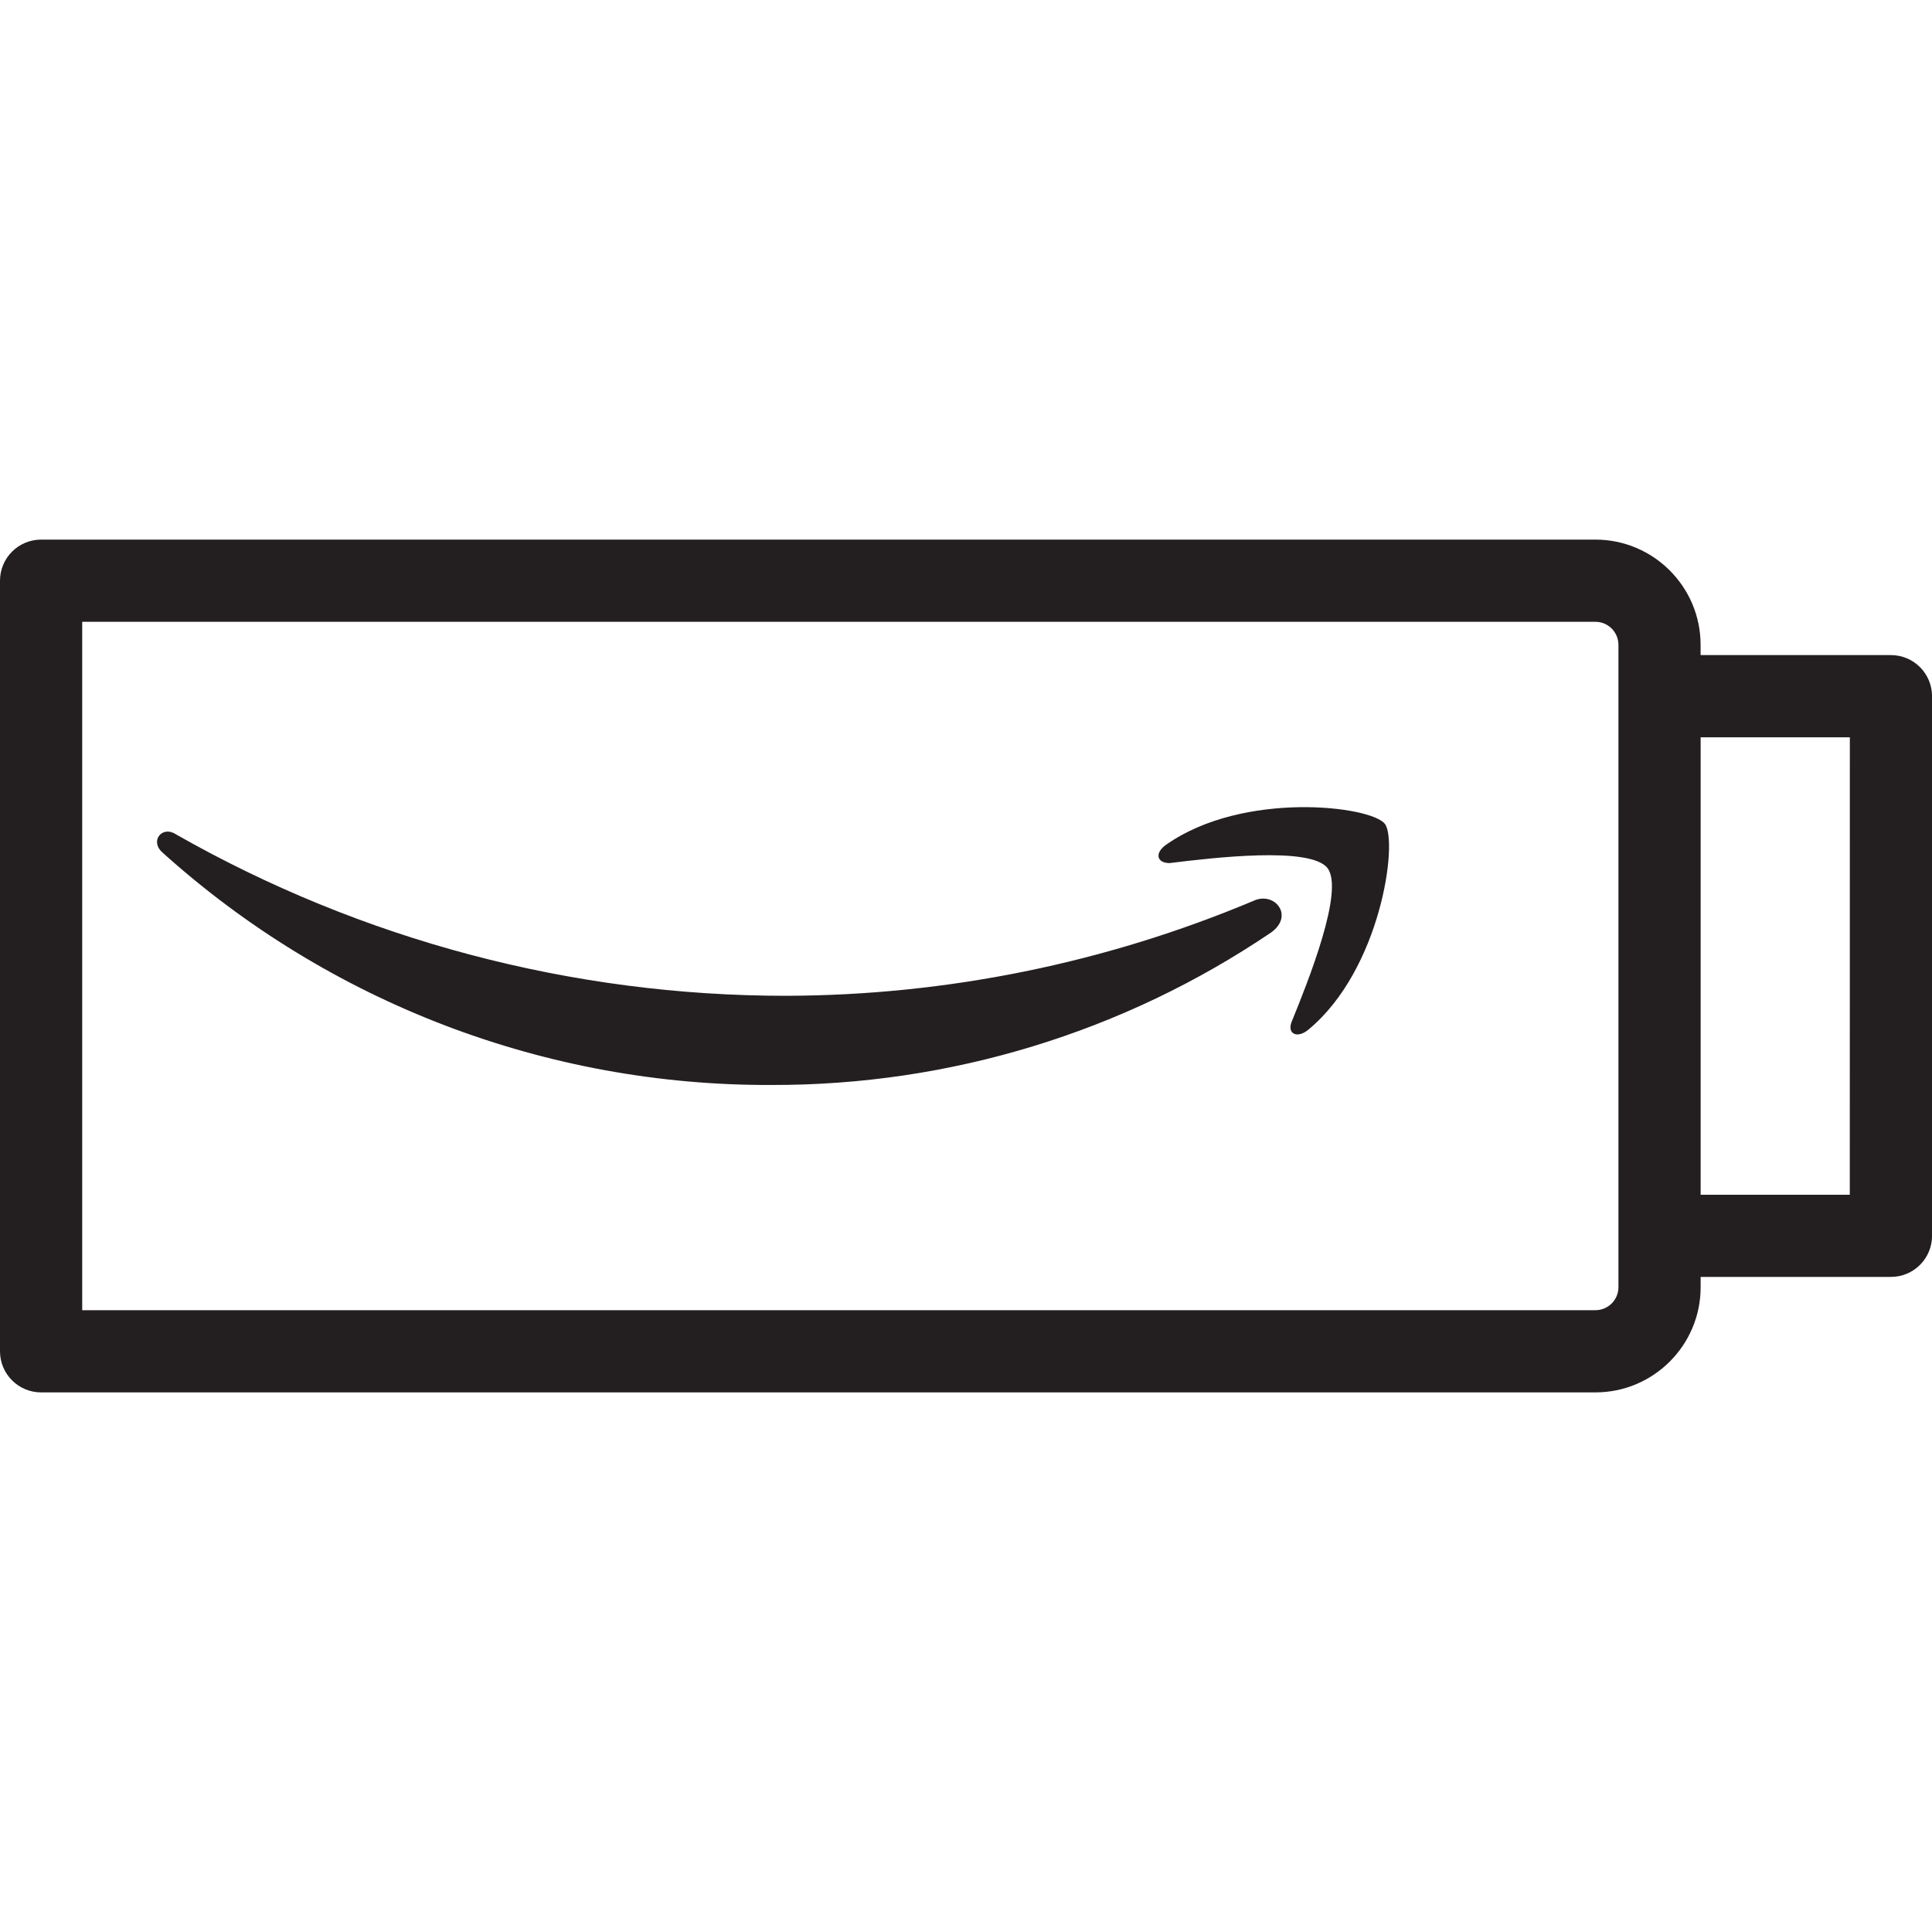 <?xml version="1.0" encoding="utf-8"?>
<!-- Generator: Adobe Illustrator 23.0.1, SVG Export Plug-In . SVG Version: 6.00 Build 0)  -->
<svg version="1.1" id="Layer_1" xmlns="http://www.w3.org/2000/svg" xmlns:xlink="http://www.w3.org/1999/xlink" x="0px" y="0px"
	 viewBox="0 0 40 40" style="enable-background:new 0 0 40 40;" xml:space="preserve">
<style type="text/css">
	.st0{fill-rule:evenodd;clip-rule:evenodd;fill:#231F20;}
</style>
<path class="st0" d="M39.149,13.563h-3.94V13.35c0-1.201-0.977-2.178-2.178-2.178H0.851C0.381,11.172,0,11.553,0,12.023v15.954
	c0,0.47,0.381,0.851,0.851,0.851h32.181c1.201,0,2.178-0.977,2.178-2.178v-0.213h3.94c0.47,0,0.851-0.381,0.851-0.851V14.414
	C40,13.944,39.62,13.563,39.149,13.563z M33.508,26.65c0,0.263-0.214,0.476-0.476,0.476H1.702V12.874h31.33
	c0.263,0,0.476,0.214,0.476,0.477C33.508,13.351,33.508,26.65,33.508,26.65z M38.298,24.736H35.21v-9.471h3.089L38.298,24.736
	L38.298,24.736z M25.952,18.651c-3.063,1.288-6.352,1.957-9.675,1.966c-4.431,0.001-8.785-1.152-12.636-3.344
	c-0.281-0.187-0.545,0.136-0.281,0.374c3.46,3.12,7.96,4.837,12.619,4.816c3.685,0.009,7.287-1.091,10.338-3.157
	C26.803,18.958,26.386,18.447,25.952,18.651z M24.148,17.486c-0.247,0.17-0.204,0.383,0.068,0.383
	c0.902-0.111,2.91-0.349,3.267,0.102c0.357,0.459-0.4,2.348-0.74,3.182c-0.102,0.255,0.119,0.357,0.349,0.162
	c1.498-1.242,1.855-3.88,1.583-4.254C28.403,16.686,25.748,16.363,24.148,17.486z"/>
</svg>
